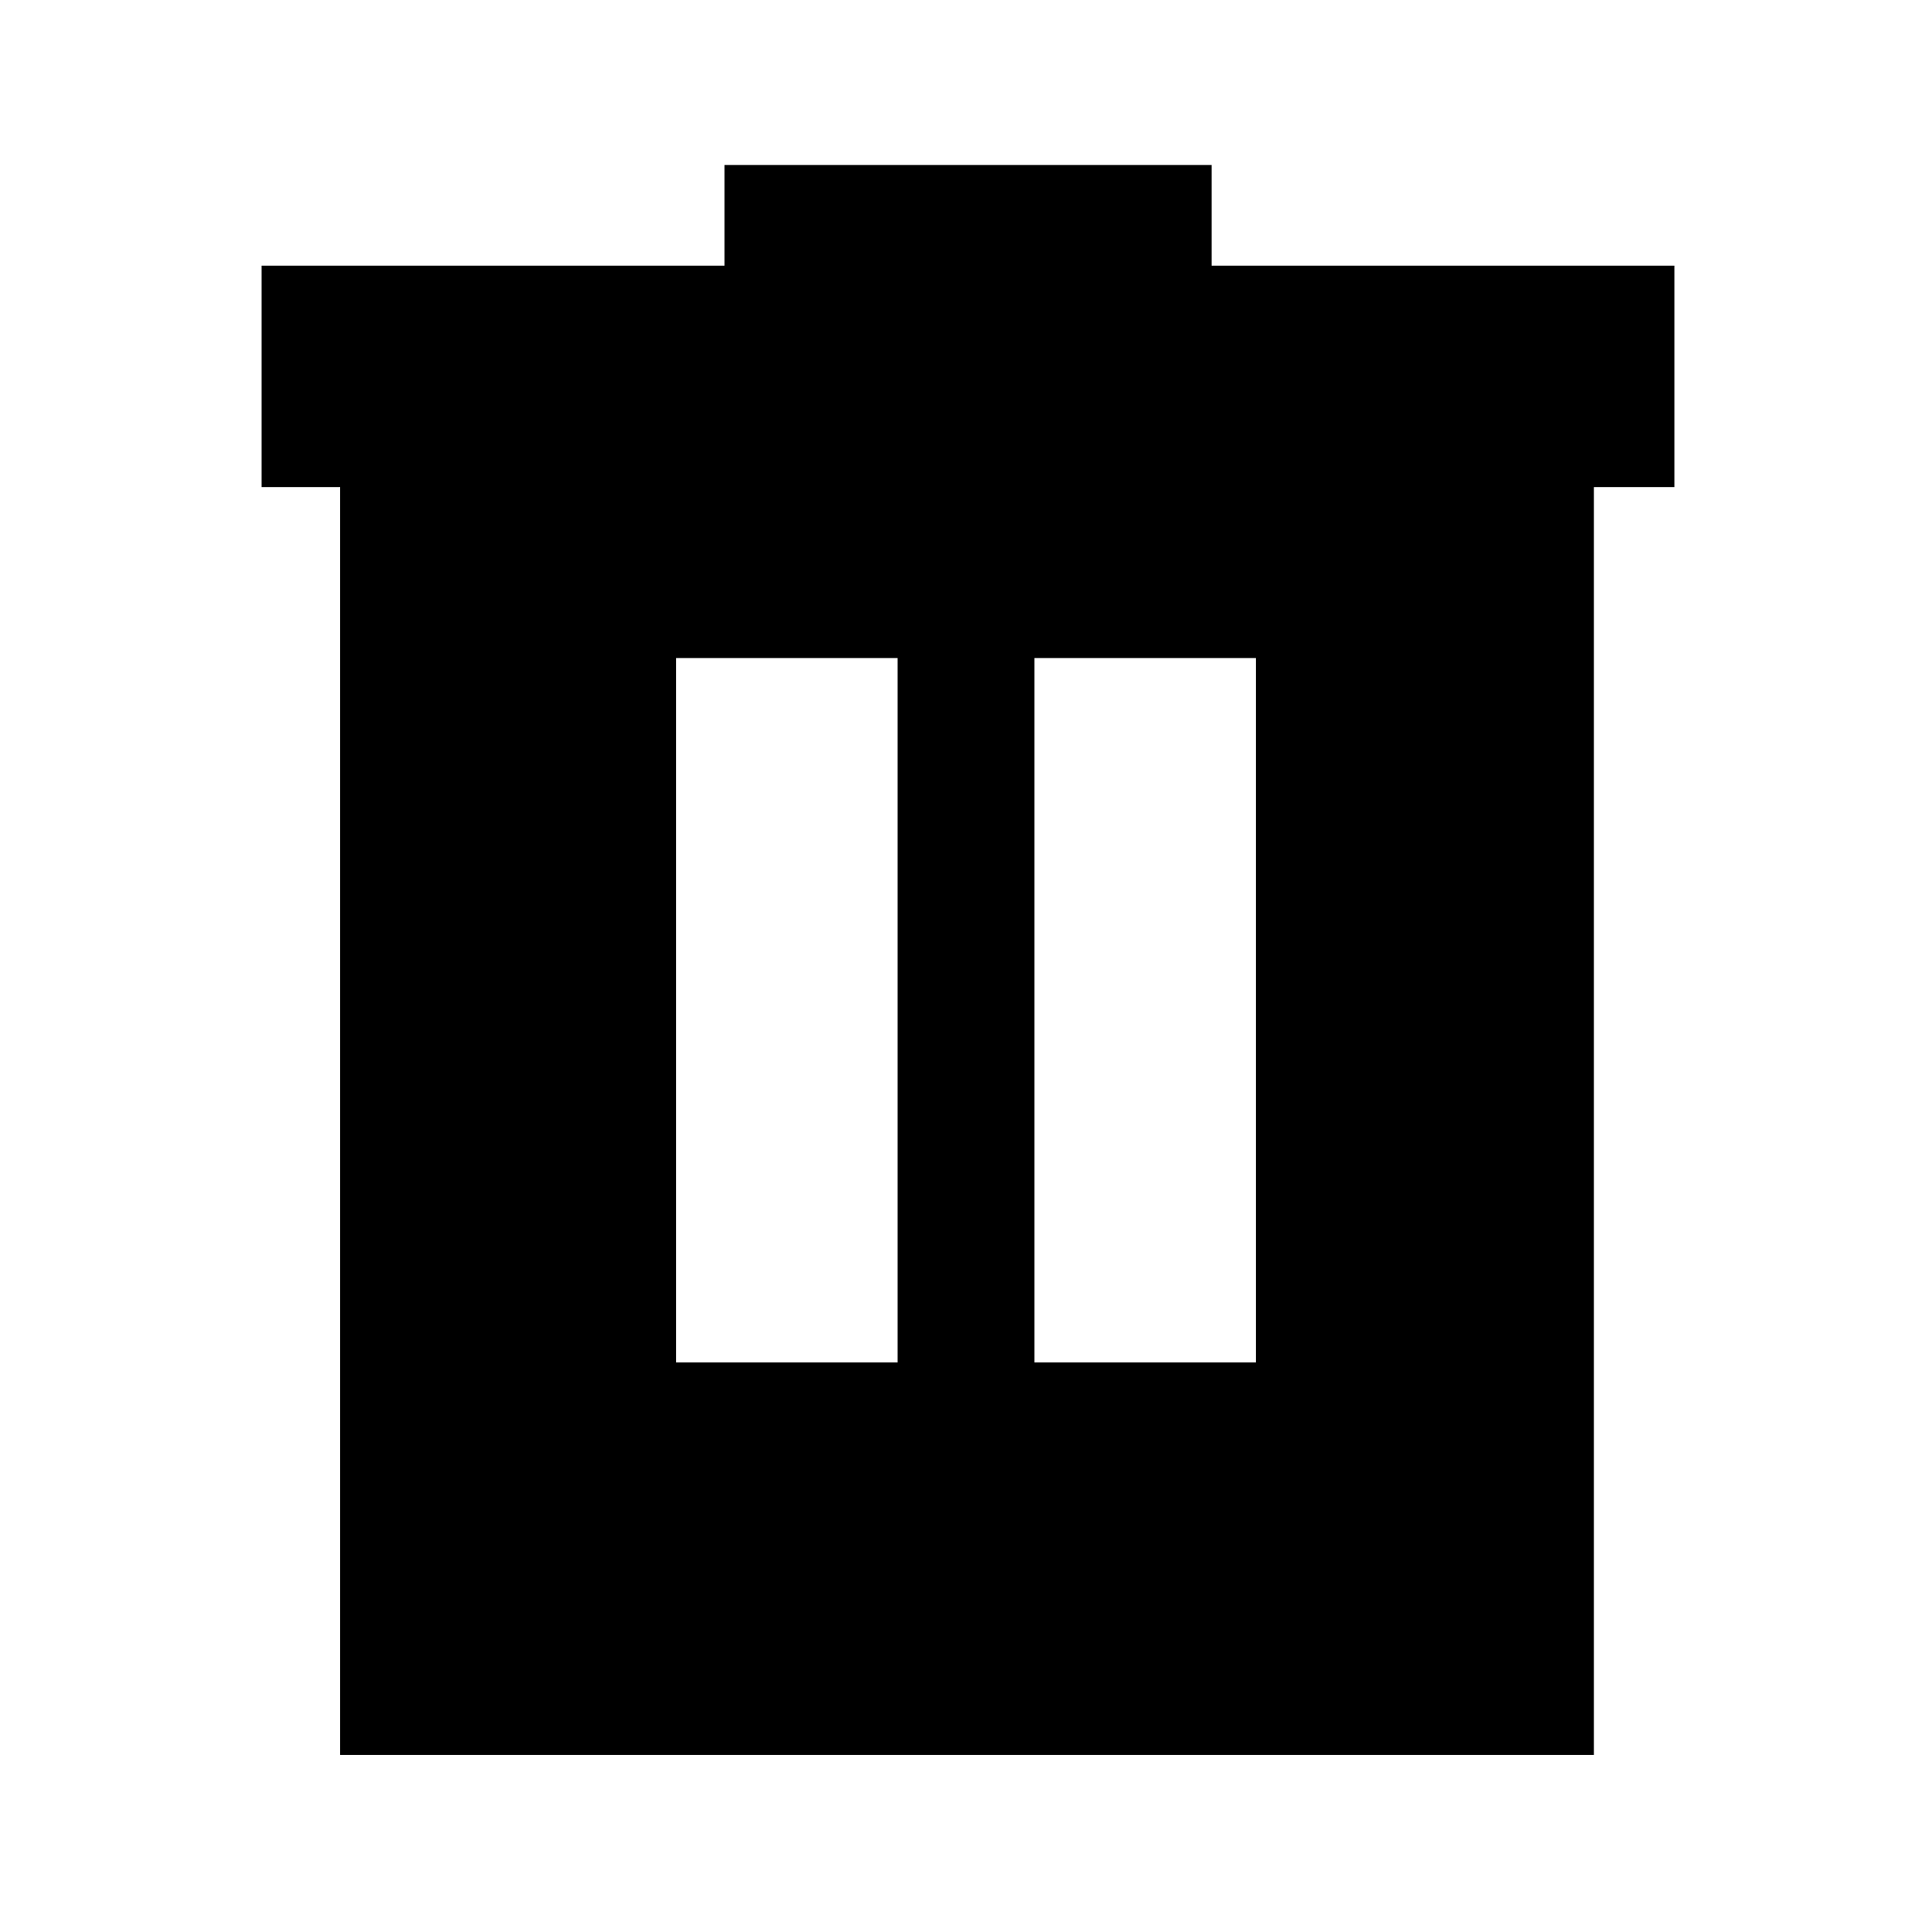 <svg xmlns="http://www.w3.org/2000/svg" height="20" width="20"><path d="M3.521 18.167V5.042h-.813V2.75H7.5V1.708h5.042V2.75h4.791v2.292H16.5v13.125ZM7 14.104h2.292V6.812H7Zm3.708 0H13V6.812h-2.292Z"/></svg>